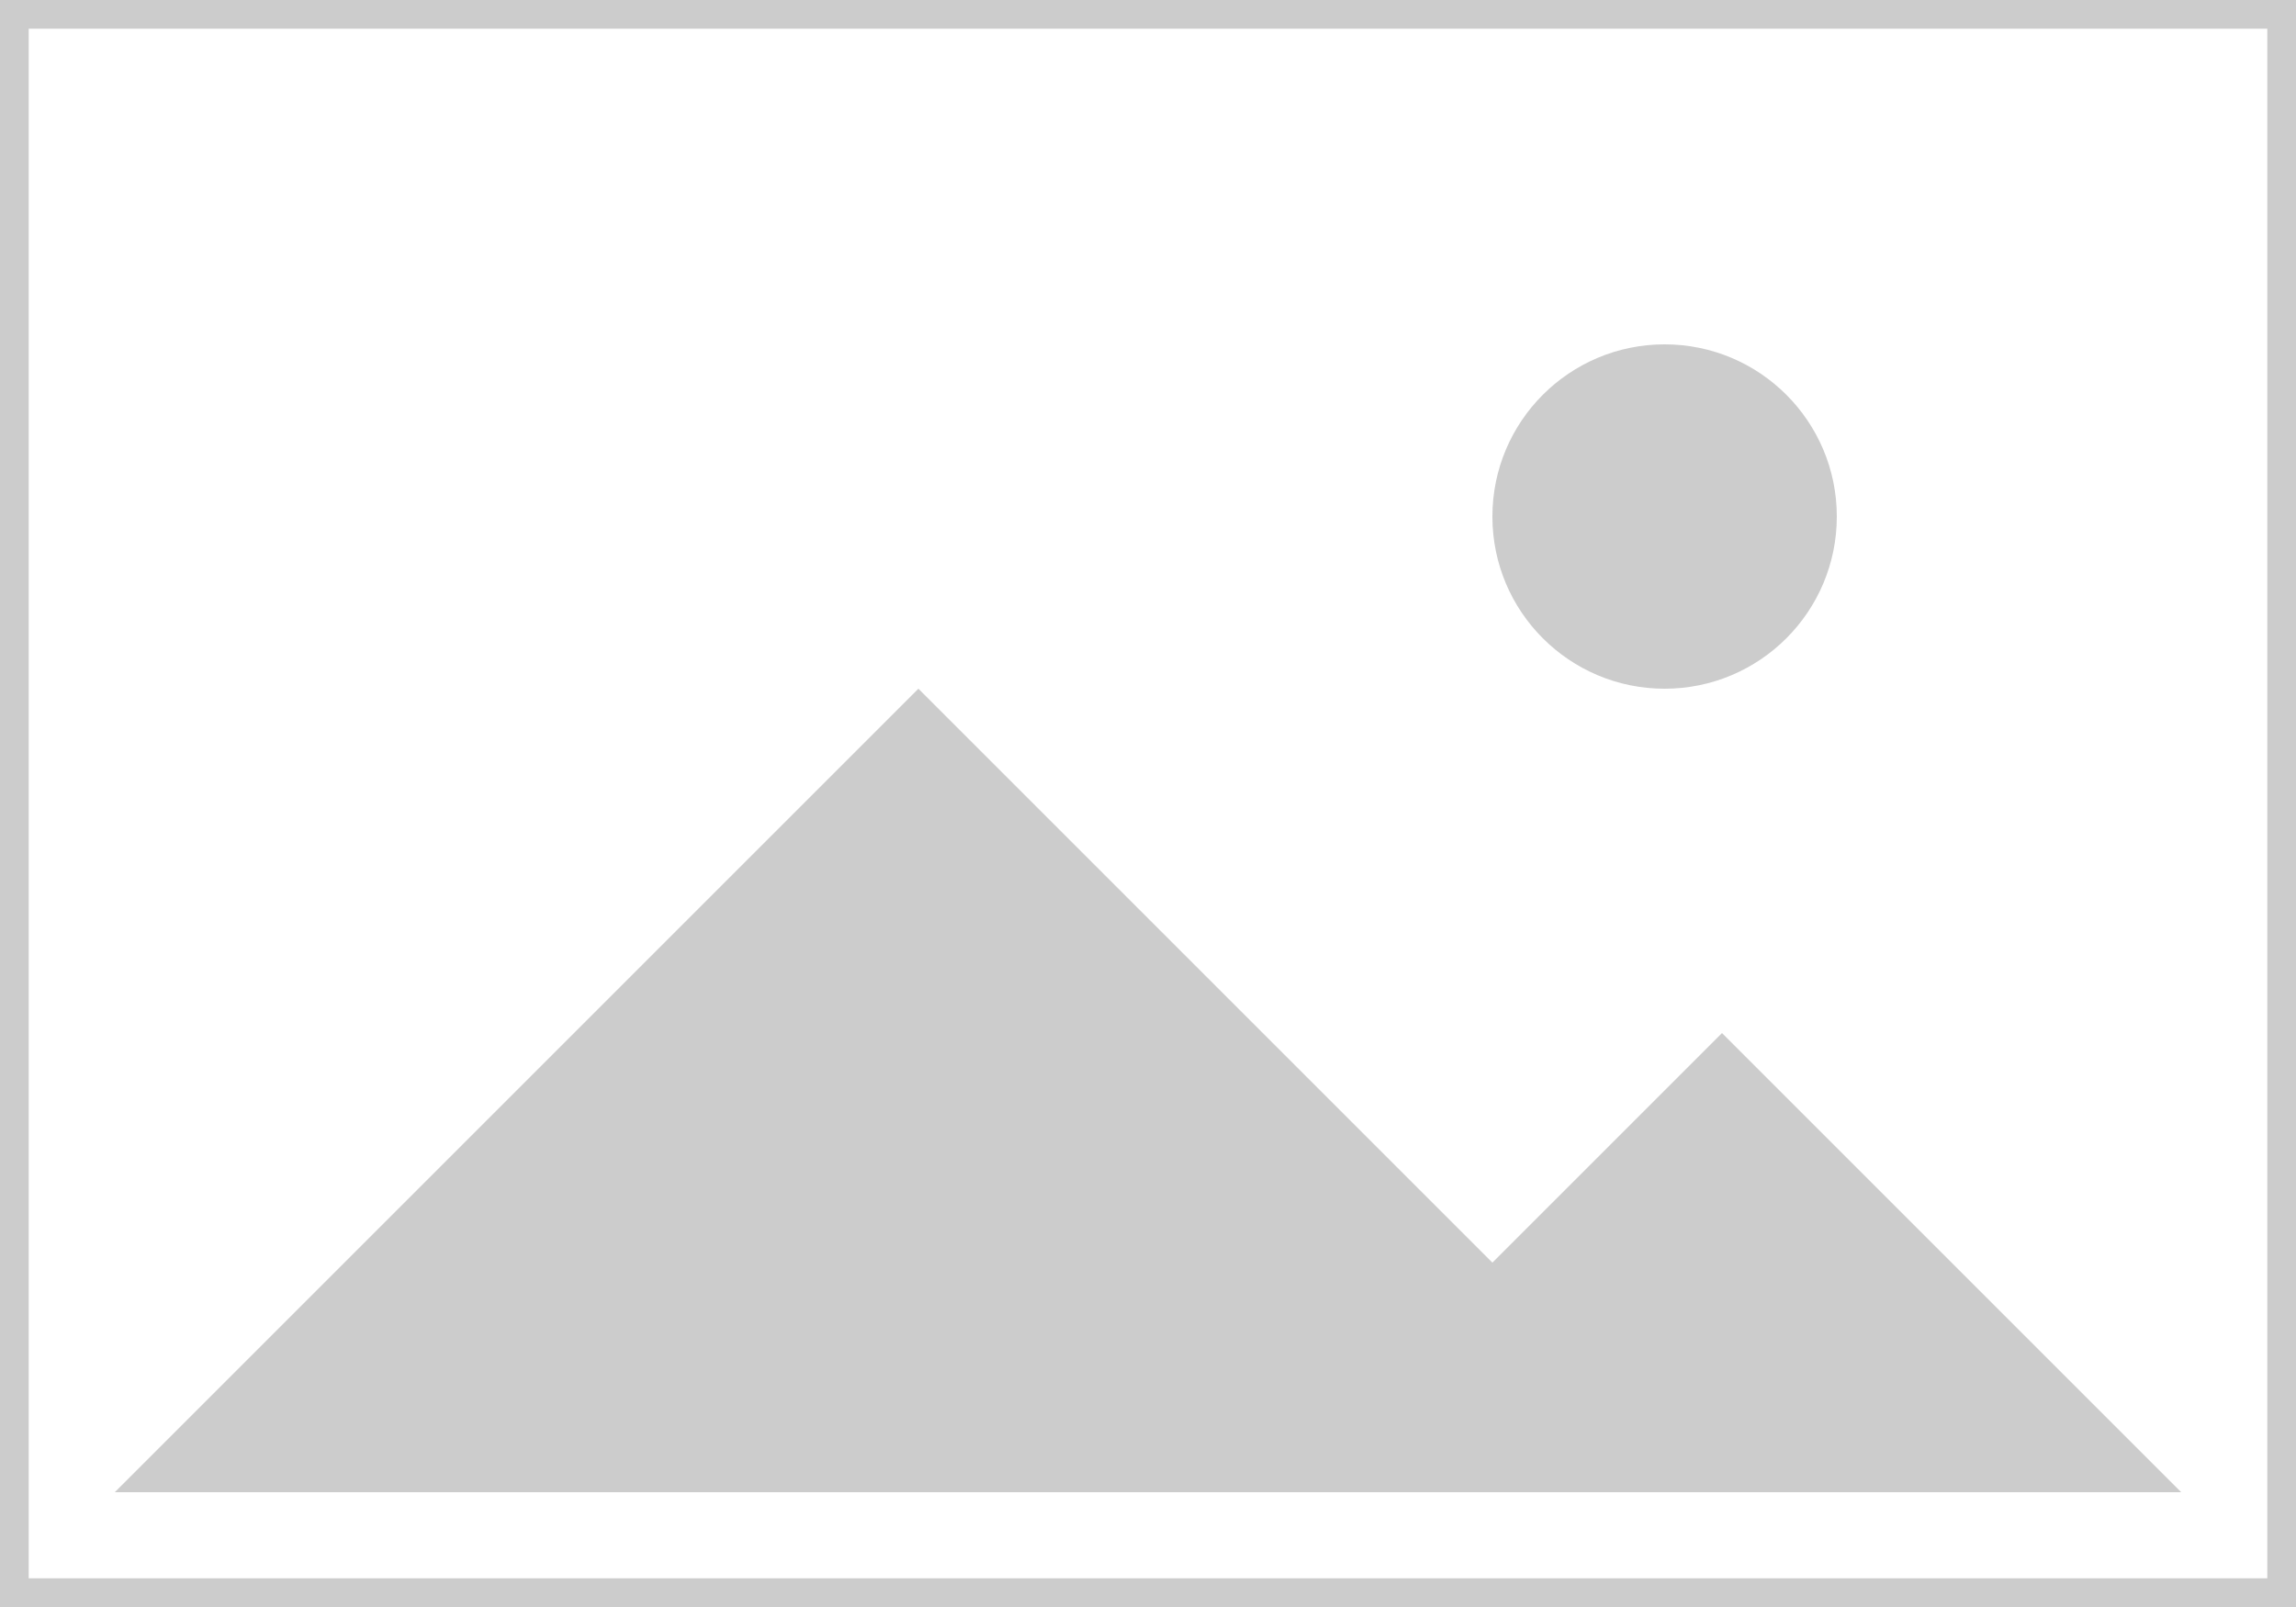 <svg xmlns="http://www.w3.org/2000/svg" width="80" height="56" viewBox="0 0 80 56">
    <polygon points="4 52 32 24 60 52 4 52" fill="#ccc"/>
    <polygon points="44 52 60 36 76 52 44 52" fill="#ccc"/>
    <circle cx="58" cy="18" r="6" fill="#ccc"/>
    <path d="M79,1V55H1V1H79m1-1H0V56H80V0Z" fill="#ccc"/>
</svg>
